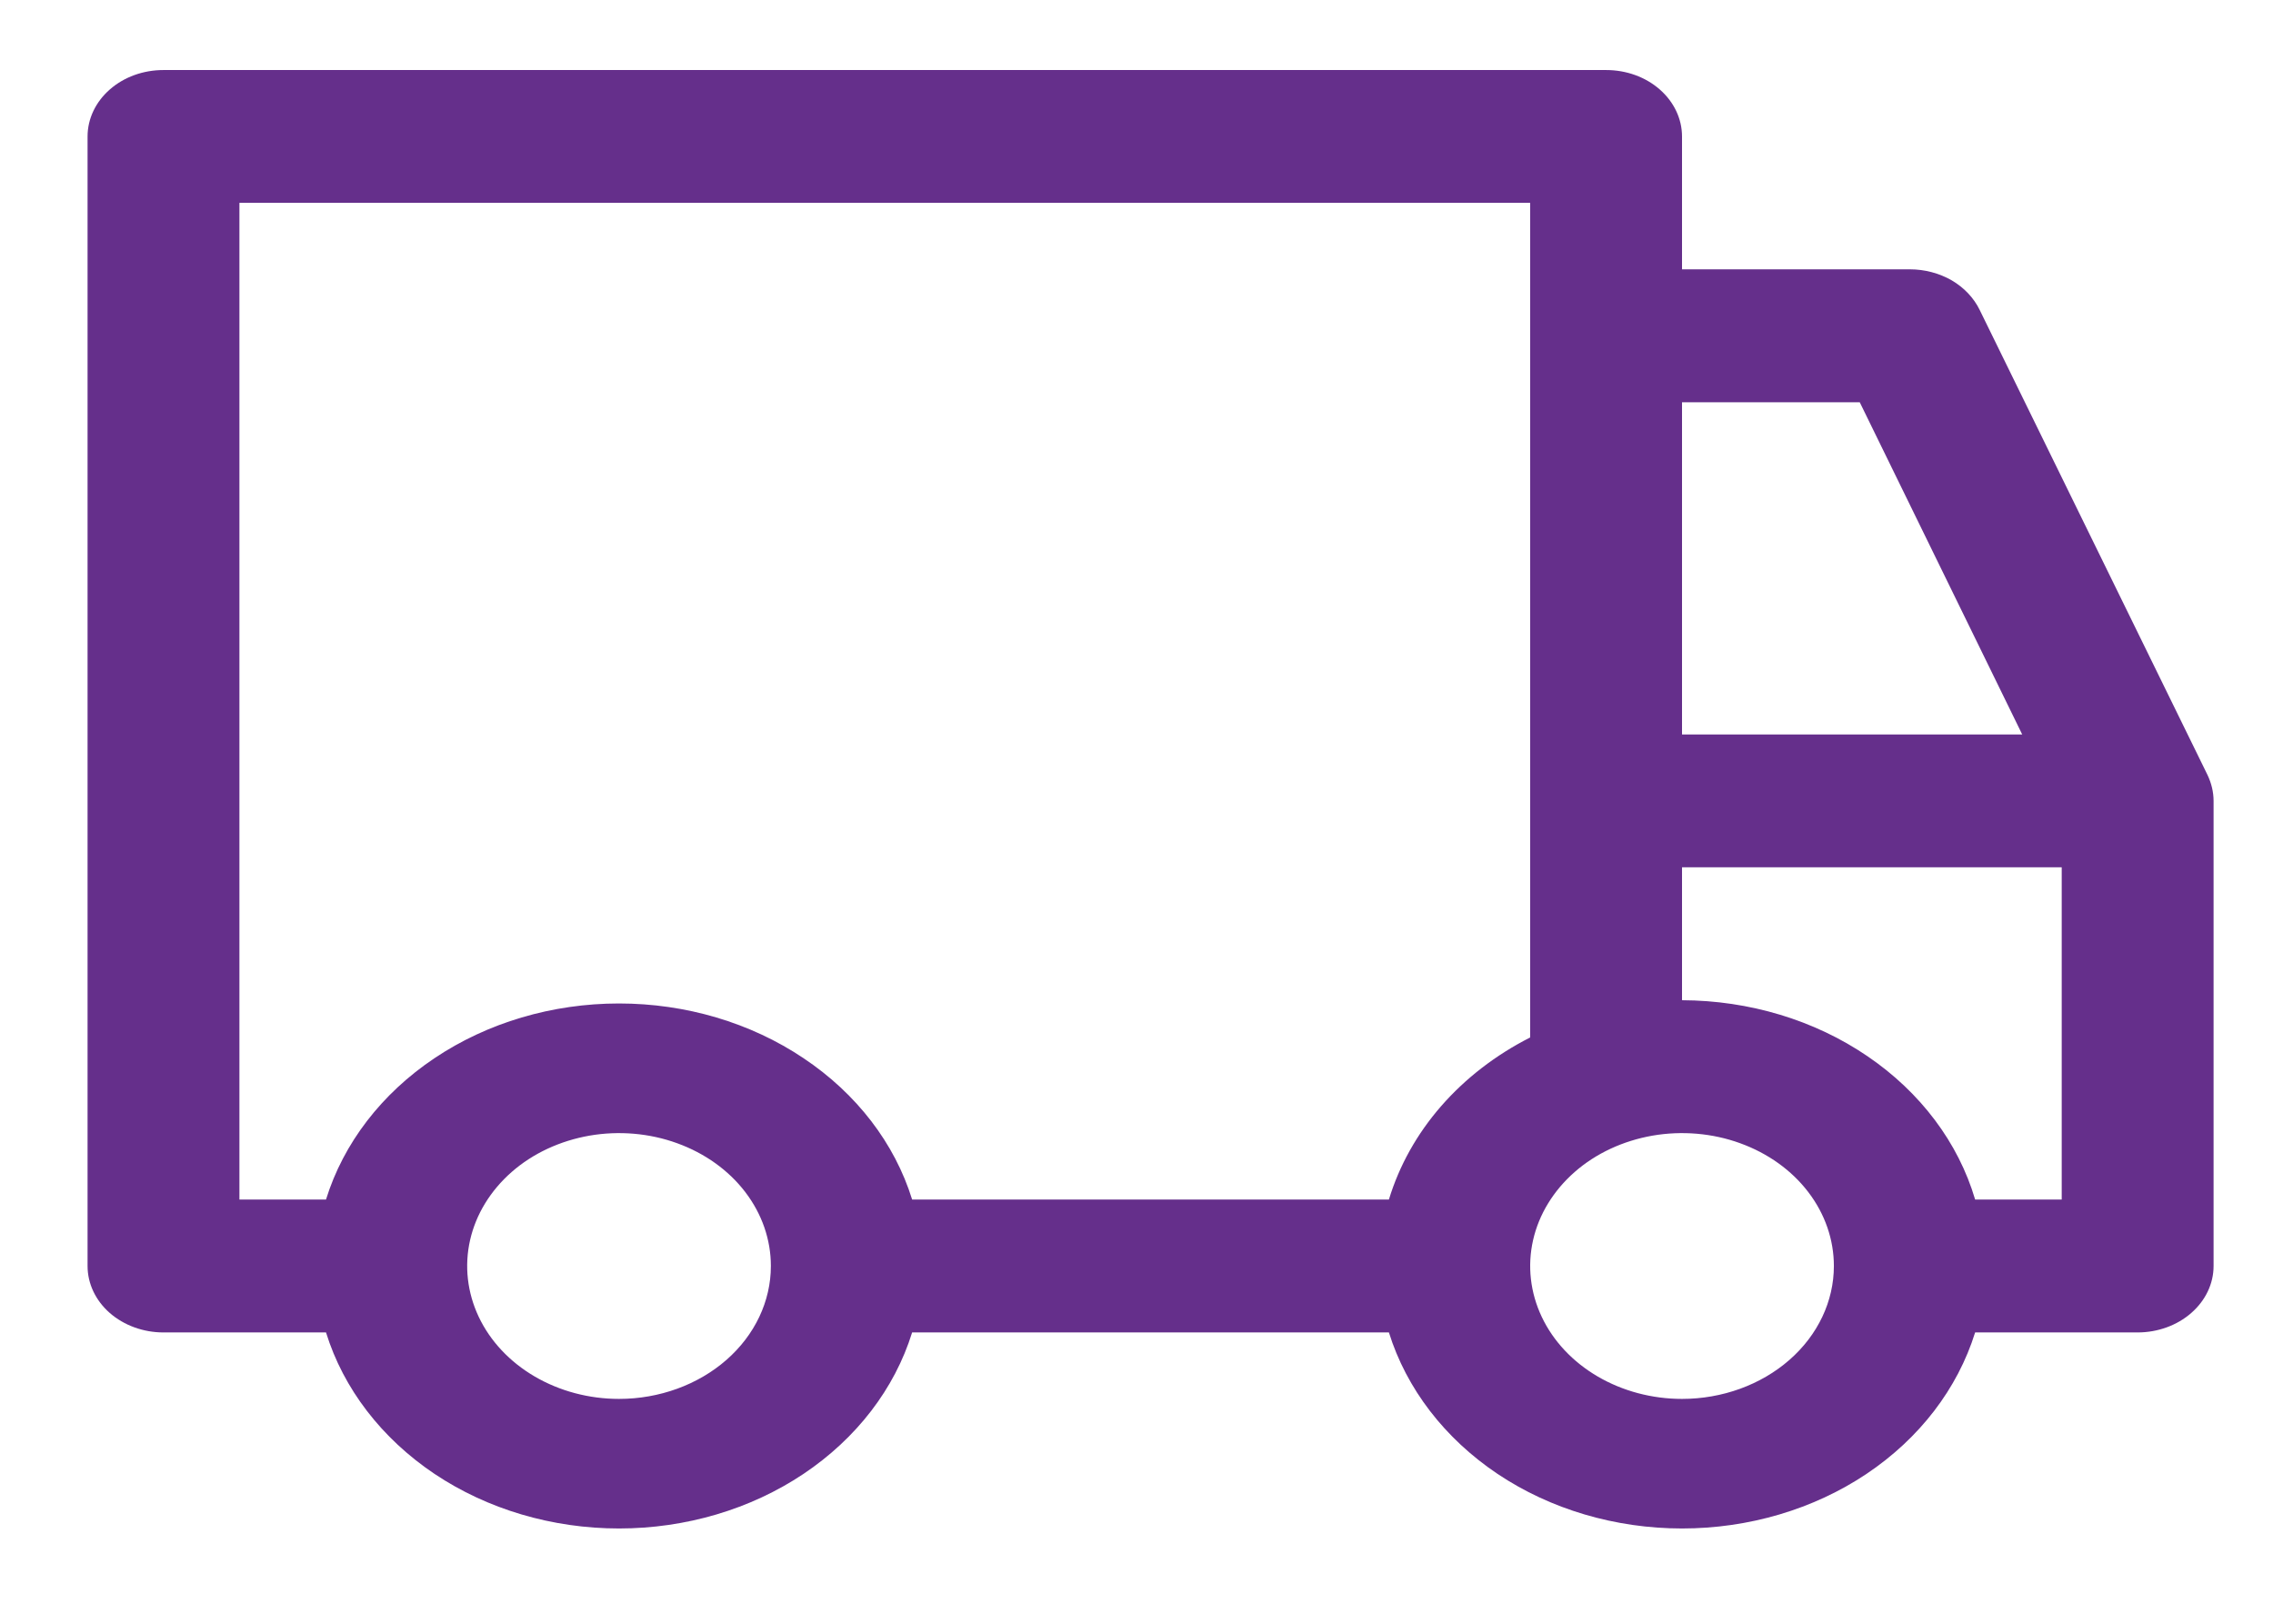 <svg width="21" height="15" viewBox="0 0 21 15" fill="none" xmlns="http://www.w3.org/2000/svg">
<path d="M20.395 7.159L18.29 2.863C18.236 2.752 18.146 2.657 18.032 2.59C17.917 2.524 17.782 2.488 17.645 2.488H15.54V1.261C15.54 1.098 15.466 0.942 15.335 0.827C15.203 0.711 15.025 0.647 14.839 0.647H1.51C1.324 0.647 1.146 0.711 1.014 0.827C0.883 0.942 0.809 1.098 0.809 1.261V11.695C0.809 11.858 0.883 12.014 1.014 12.129C1.146 12.244 1.324 12.309 1.51 12.309H3.012C3.173 12.829 3.526 13.288 4.015 13.616C4.504 13.943 5.103 14.12 5.719 14.12C6.335 14.12 6.934 13.943 7.423 13.616C7.913 13.288 8.266 12.829 8.427 12.309H12.832C12.994 12.829 13.347 13.288 13.836 13.616C14.325 13.943 14.924 14.12 15.54 14.12C16.156 14.12 16.755 13.943 17.244 13.616C17.734 13.288 18.086 12.829 18.248 12.309H19.749C19.935 12.309 20.114 12.244 20.245 12.129C20.377 12.014 20.451 11.858 20.451 11.695V7.399C20.451 7.316 20.431 7.235 20.395 7.159ZM15.54 3.716H17.182L18.683 6.785H15.54V3.716ZM5.719 12.923C5.442 12.923 5.171 12.851 4.94 12.716C4.709 12.581 4.529 12.389 4.423 12.165C4.317 11.941 4.289 11.694 4.343 11.456C4.397 11.218 4.531 10.999 4.727 10.827C4.923 10.655 5.173 10.539 5.446 10.491C5.718 10.444 6 10.468 6.256 10.561C6.513 10.654 6.732 10.811 6.886 11.013C7.04 11.215 7.122 11.452 7.122 11.695C7.122 12.021 6.974 12.333 6.711 12.563C6.448 12.793 6.091 12.923 5.719 12.923ZM12.832 11.081H8.427C8.266 10.561 7.913 10.102 7.423 9.775C6.934 9.447 6.335 9.27 5.719 9.27C5.103 9.27 4.504 9.447 4.015 9.775C3.526 10.102 3.173 10.561 3.012 11.081H2.212V1.874H14.137V9.584C13.818 9.746 13.538 9.962 13.314 10.219C13.09 10.476 12.927 10.769 12.832 11.081ZM15.54 12.923C15.263 12.923 14.992 12.851 14.761 12.716C14.53 12.581 14.35 12.389 14.244 12.165C14.138 11.941 14.11 11.694 14.164 11.456C14.218 11.218 14.352 10.999 14.548 10.827C14.744 10.655 14.994 10.539 15.267 10.491C15.539 10.444 15.821 10.468 16.077 10.561C16.334 10.654 16.553 10.811 16.707 11.013C16.861 11.215 16.943 11.452 16.943 11.695C16.943 12.021 16.795 12.333 16.532 12.563C16.269 12.793 15.912 12.923 15.54 12.923ZM19.048 11.081H18.248C18.093 10.556 17.743 10.09 17.253 9.757C16.763 9.423 16.161 9.242 15.54 9.24V8.012H19.048V11.081Z" fill="#652F8B"/>
</svg>

